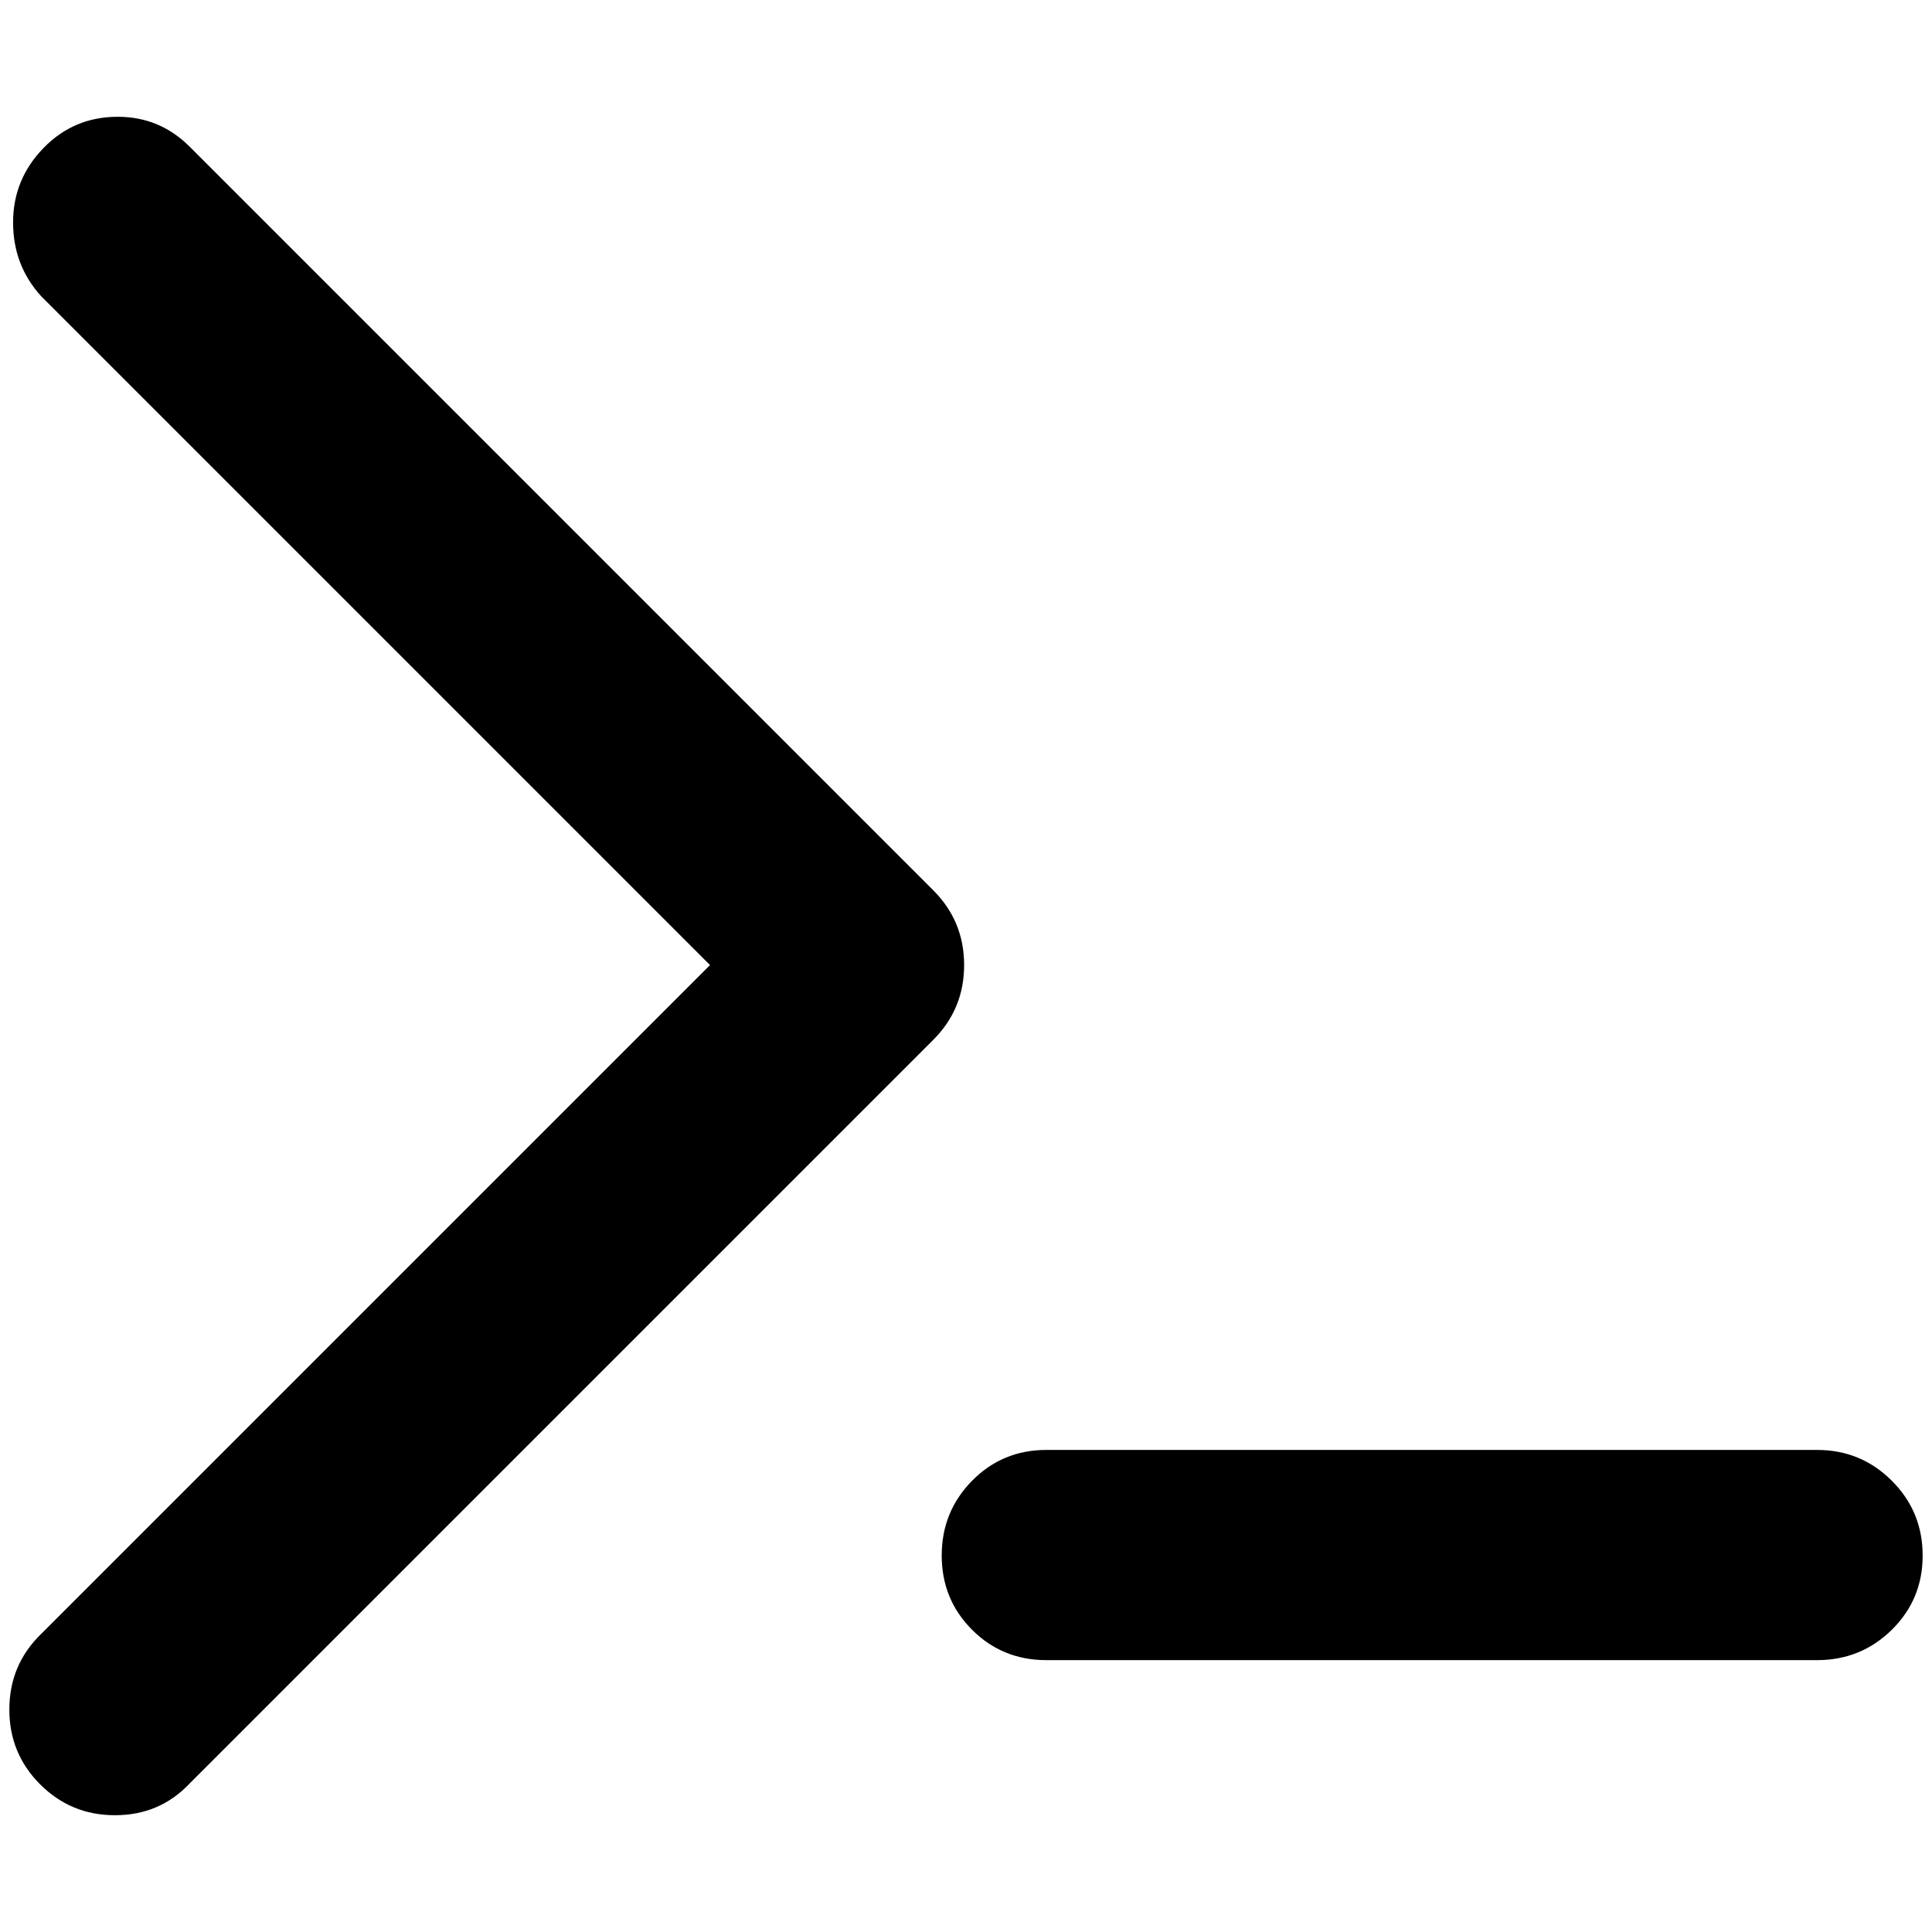 <?xml version="1.0" standalone="no"?>
<!DOCTYPE svg PUBLIC "-//W3C//DTD SVG 1.1//EN" "http://www.w3.org/Graphics/SVG/1.1/DTD/svg11.dtd" >
<svg xmlns="http://www.w3.org/2000/svg" xmlns:xlink="http://www.w3.org/1999/xlink" version="1.1" width="2048" height="2048" viewBox="-10 0 2068 2048">
   <path fill="currentColor"
d="M750 1023l-716 -716q-30 -33 -30 -79t32.5 -79.5t79.5 -33.5q45 0 77 32l133.5 133.5l256.5 256.5l290 290l116 116q33 33 33 80t-33 80l-796 796q-32 34 -80 34q-47 0 -80 -33t-33 -80q0 -48 34 -81zM1110 1542h825q47 0 80 33t33 80t-33 79.5t-80 32.5h-825
q-47 0 -79.5 -32.5t-32.5 -79.5t32.5 -80t79.5 -33z" />
</svg>
